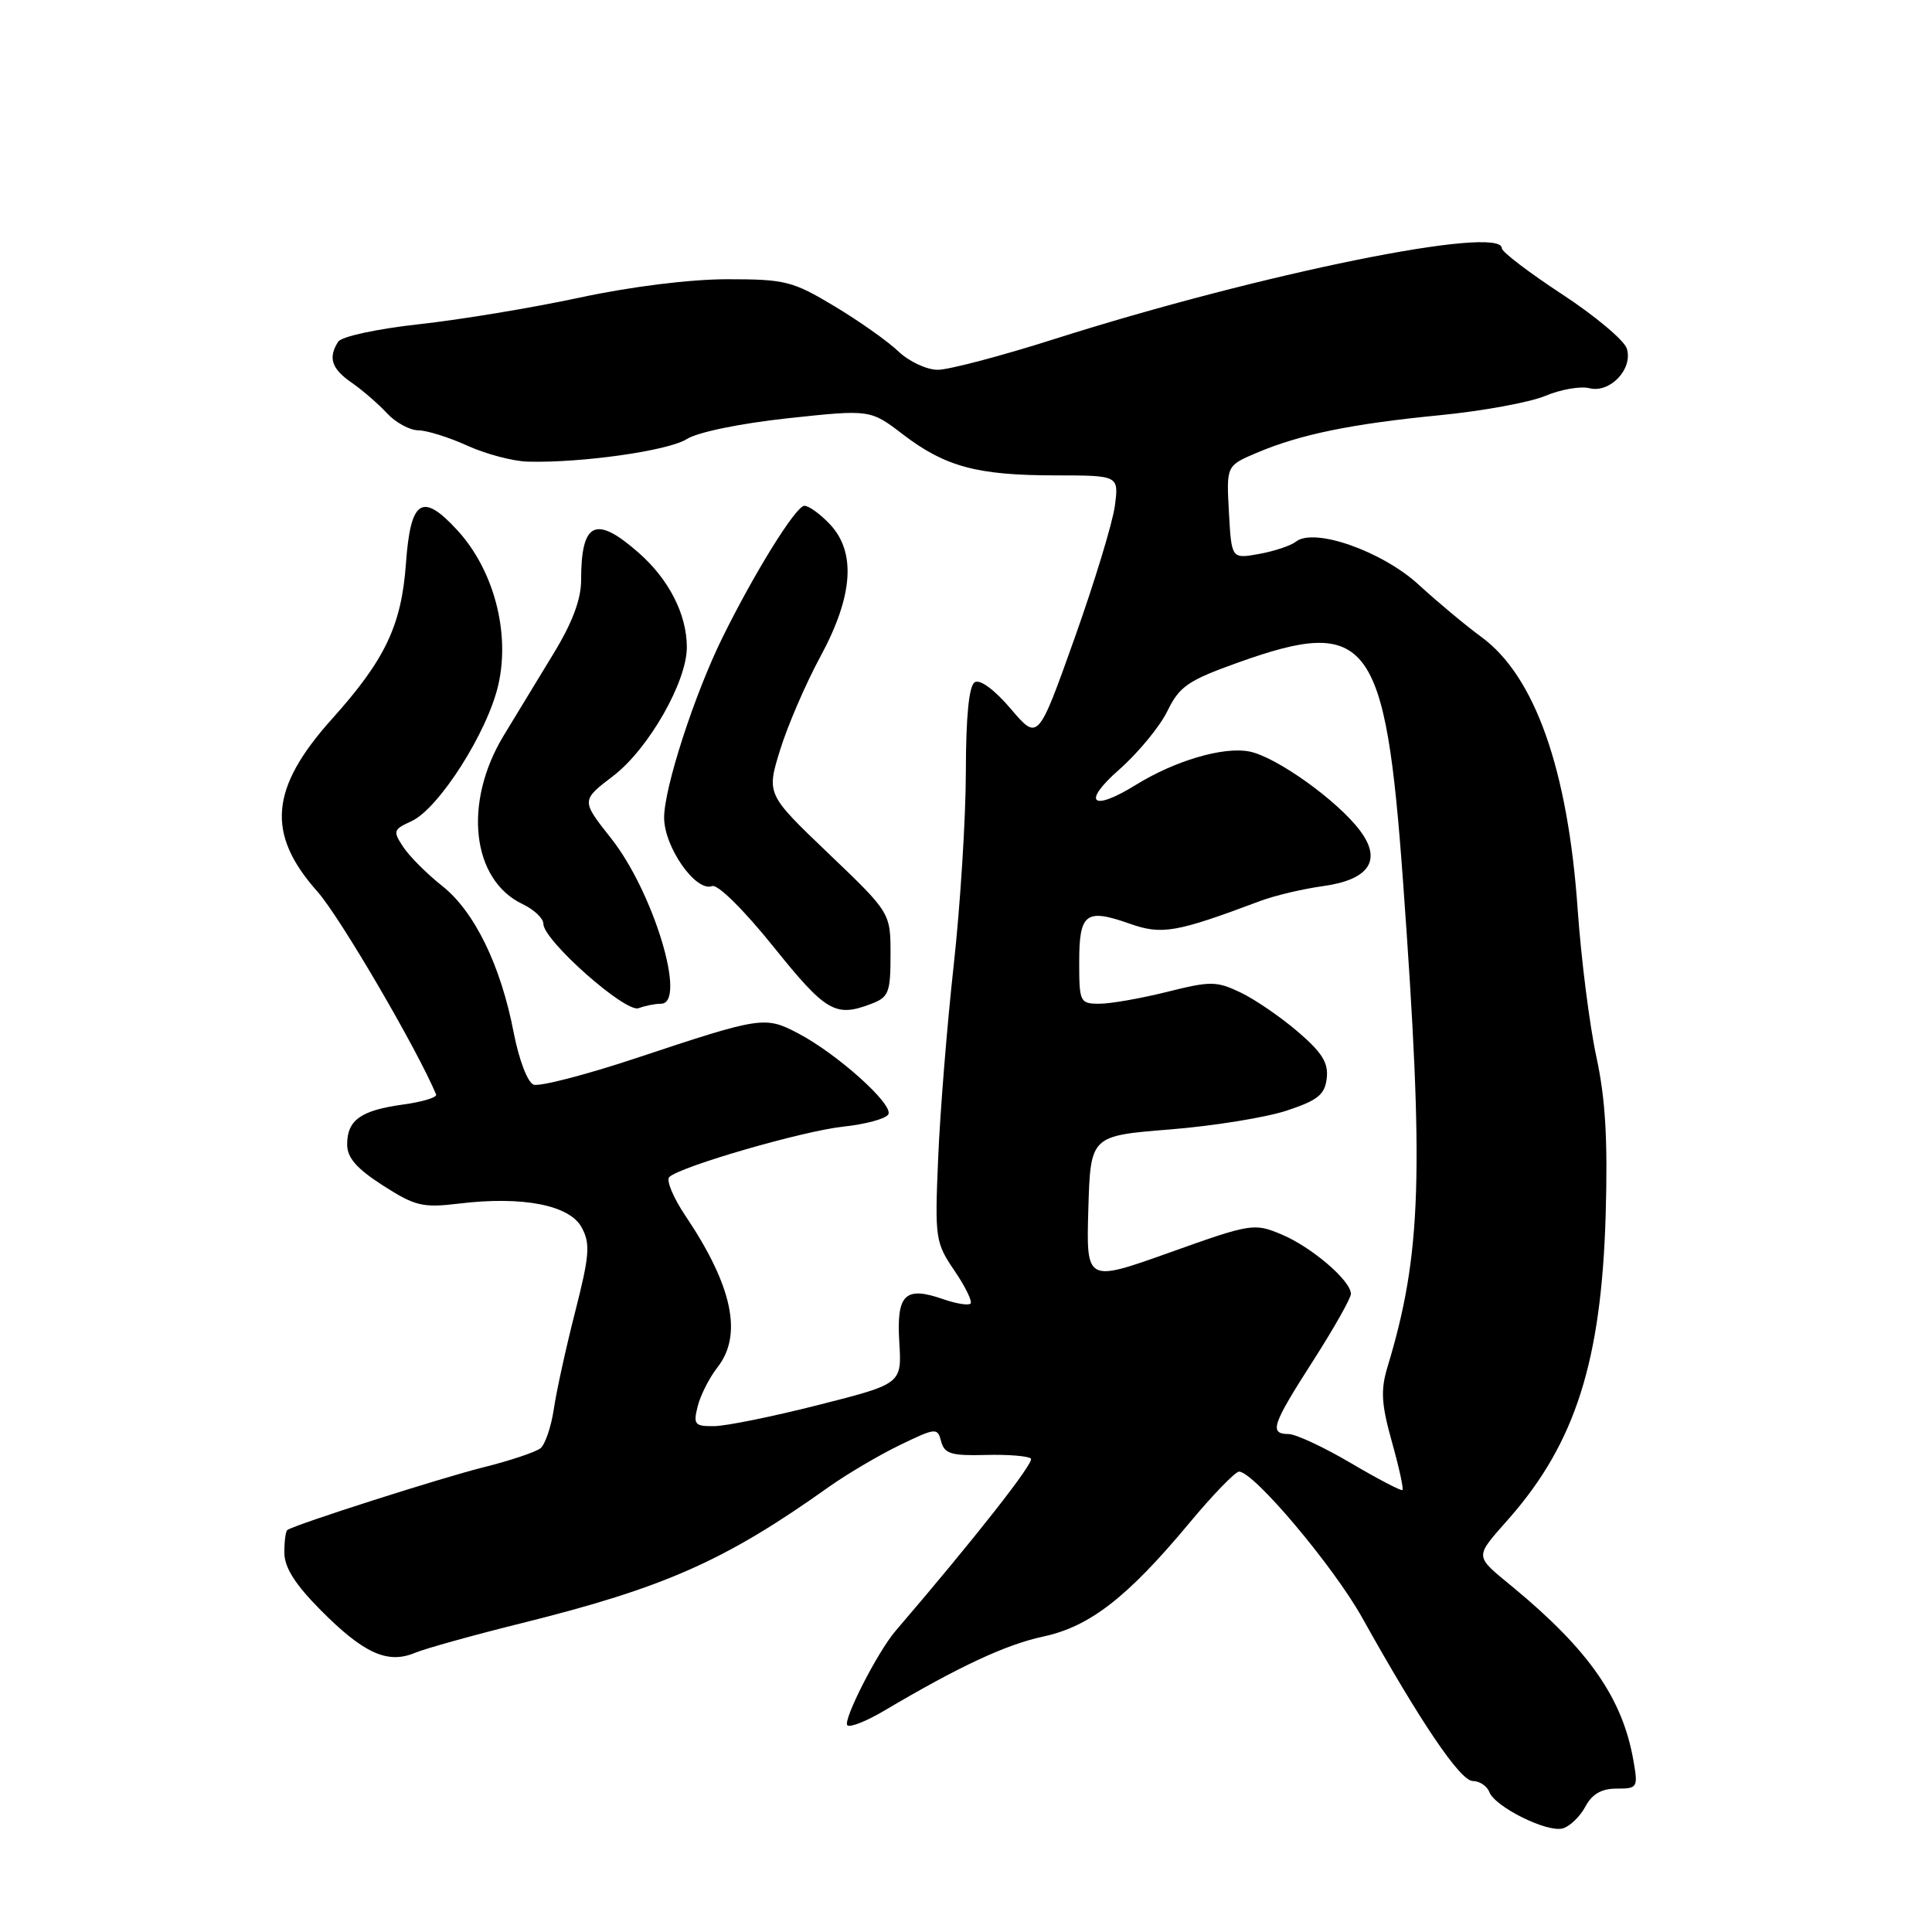 <?xml version="1.0" encoding="UTF-8" standalone="no"?>
<!DOCTYPE svg PUBLIC "-//W3C//DTD SVG 1.1//EN" "http://www.w3.org/Graphics/SVG/1.1/DTD/svg11.dtd" >
<svg xmlns="http://www.w3.org/2000/svg" xmlns:xlink="http://www.w3.org/1999/xlink" version="1.1" viewBox="0 0 256 256">
 <g >
 <path fill="currentColor"
d=" M 210.05 239.42 C 210.95 237.72 212.20 237.00 214.21 237.00 C 216.99 237.00 217.07 236.87 216.43 233.25 C 215.00 225.07 210.57 218.68 200.57 210.39 C 195.25 205.99 195.29 206.52 200.00 201.15 C 208.75 191.17 212.19 180.33 212.76 161.00 C 213.05 151.00 212.73 145.56 211.52 140.00 C 210.63 135.88 209.51 127.10 209.05 120.50 C 207.75 101.92 203.37 89.56 196.26 84.38 C 194.19 82.86 190.47 79.76 188.00 77.49 C 183.16 73.04 174.13 69.86 171.72 71.77 C 171.05 72.30 168.85 73.04 166.84 73.40 C 163.18 74.06 163.18 74.06 162.84 67.88 C 162.50 61.71 162.50 61.71 166.50 60.01 C 172.23 57.57 179.03 56.17 190.76 55.02 C 196.40 54.47 202.69 53.32 204.75 52.46 C 206.80 51.60 209.43 51.14 210.60 51.44 C 213.35 52.13 216.41 48.88 215.56 46.18 C 215.21 45.09 211.35 41.85 206.97 38.98 C 202.58 36.10 199.00 33.37 199.00 32.90 C 199.00 29.75 167.07 36.23 139.70 44.93 C 132.66 47.17 125.71 49.00 124.26 49.00 C 122.80 49.00 120.46 47.91 119.05 46.57 C 117.65 45.23 113.83 42.53 110.56 40.57 C 105.03 37.25 104.05 37.00 96.39 37.00 C 91.44 37.00 83.64 37.97 76.83 39.43 C 70.60 40.77 61.02 42.36 55.54 42.96 C 49.92 43.58 45.25 44.59 44.81 45.28 C 43.45 47.41 43.93 48.86 46.59 50.70 C 48.02 51.69 50.12 53.51 51.27 54.75 C 52.42 55.99 54.29 57.01 55.43 57.02 C 56.57 57.03 59.50 57.95 61.94 59.06 C 64.39 60.17 67.99 61.12 69.94 61.17 C 77.06 61.36 88.56 59.73 91.00 58.18 C 92.46 57.26 98.05 56.11 104.41 55.42 C 115.32 54.25 115.32 54.25 119.68 57.59 C 125.27 61.85 129.51 62.99 139.88 62.99 C 148.26 63.00 148.26 63.00 147.72 67.06 C 147.42 69.29 145.01 77.20 142.36 84.64 C 137.54 98.16 137.54 98.16 133.93 93.92 C 131.78 91.39 129.85 89.97 129.16 90.40 C 128.39 90.87 127.99 94.92 127.98 102.31 C 127.97 108.46 127.24 120.03 126.36 128.00 C 125.48 135.97 124.56 147.45 124.31 153.50 C 123.86 164.10 123.94 164.64 126.47 168.37 C 127.92 170.49 128.87 172.46 128.60 172.73 C 128.33 173.01 126.72 172.75 125.02 172.16 C 119.92 170.38 118.78 171.48 119.16 177.82 C 119.50 183.36 119.50 183.36 108.50 186.15 C 102.45 187.69 96.21 188.96 94.64 188.97 C 92.04 189.00 91.84 188.76 92.45 186.33 C 92.82 184.86 94.00 182.55 95.06 181.19 C 98.44 176.90 97.07 170.40 90.83 161.11 C 89.21 158.70 88.24 156.38 88.69 155.96 C 90.18 154.55 106.44 149.84 111.78 149.28 C 114.68 148.97 117.35 148.25 117.70 147.67 C 118.48 146.41 110.95 139.64 105.75 136.92 C 101.36 134.62 100.89 134.69 84.31 140.20 C 77.60 142.43 71.48 144.01 70.70 143.72 C 69.90 143.41 68.77 140.43 68.07 136.84 C 66.36 127.93 62.87 120.77 58.59 117.39 C 56.58 115.80 54.26 113.48 53.44 112.24 C 52.04 110.13 52.11 109.91 54.51 108.82 C 58.15 107.16 64.65 96.94 66.05 90.66 C 67.60 83.73 65.41 75.51 60.61 70.27 C 55.94 65.18 54.40 66.17 53.79 74.66 C 53.20 82.86 51.04 87.41 44.02 95.23 C 35.75 104.44 35.24 110.47 42.06 118.14 C 45.01 121.44 55.29 139.04 57.79 145.03 C 57.94 145.41 55.96 146.01 53.39 146.36 C 47.80 147.13 46.00 148.42 46.00 151.64 C 46.00 153.41 47.25 154.84 50.75 157.09 C 55.03 159.83 56.02 160.06 60.83 159.48 C 69.26 158.46 75.49 159.68 77.08 162.65 C 78.24 164.81 78.12 166.33 76.21 173.83 C 74.99 178.60 73.72 184.40 73.38 186.73 C 73.03 189.06 72.24 191.38 71.63 191.89 C 71.01 192.40 67.58 193.55 64.00 194.44 C 58.37 195.85 39.27 201.95 38.08 202.73 C 37.85 202.88 37.67 204.24 37.68 205.75 C 37.68 207.68 39.10 209.93 42.46 213.32 C 48.15 219.06 51.33 220.52 54.93 219.03 C 56.35 218.44 62.67 216.68 69.00 215.11 C 88.07 210.37 96.07 206.82 109.86 197.00 C 112.26 195.30 116.47 192.82 119.21 191.49 C 124.03 189.16 124.23 189.15 124.71 191.01 C 125.14 192.63 126.06 192.91 130.60 192.79 C 133.56 192.71 136.26 192.93 136.60 193.27 C 137.10 193.76 129.14 203.89 118.66 216.11 C 116.29 218.87 111.64 227.98 112.28 228.61 C 112.61 228.94 114.82 228.07 117.19 226.66 C 127.08 220.81 133.27 217.92 138.20 216.86 C 144.39 215.54 149.37 211.68 157.55 201.86 C 160.69 198.08 163.68 195.00 164.18 195.00 C 166.13 195.00 176.68 207.52 180.50 214.36 C 188.23 228.21 193.49 235.98 195.14 235.99 C 196.05 236.00 197.04 236.65 197.34 237.45 C 198.10 239.42 204.95 242.83 207.05 242.28 C 207.99 242.03 209.33 240.74 210.05 239.42 Z  M 87.58 133.00 C 91.07 133.00 86.61 118.22 80.98 111.09 C 77.00 106.06 77.00 106.06 81.25 102.82 C 85.92 99.26 91.04 90.31 91.01 85.72 C 90.99 81.37 88.63 76.76 84.61 73.23 C 78.91 68.22 77.00 69.14 77.00 76.89 C 77.00 79.42 75.83 82.53 73.37 86.56 C 71.38 89.83 68.39 94.75 66.72 97.50 C 61.35 106.39 62.50 116.60 69.25 119.80 C 70.76 120.52 72.00 121.69 72.00 122.41 C 72.00 124.60 82.89 134.25 84.62 133.59 C 85.47 133.27 86.80 133.00 87.58 133.00 Z  M 115.43 133.02 C 117.76 132.14 118.00 131.54 118.00 126.50 C 118.00 120.95 118.00 120.95 109.78 113.09 C 101.56 105.23 101.56 105.23 103.37 99.36 C 104.37 96.14 106.76 90.60 108.68 87.05 C 113.04 79.02 113.47 73.20 109.98 69.48 C 108.70 68.12 107.17 67.01 106.58 67.02 C 105.46 67.04 99.99 75.84 95.72 84.50 C 92.00 92.06 88.00 104.40 88.00 108.34 C 88.00 112.24 92.21 118.24 94.36 117.41 C 95.09 117.13 98.57 120.57 102.50 125.46 C 109.45 134.10 110.69 134.83 115.43 133.02 Z  M 179.00 193.87 C 175.43 191.76 171.71 190.03 170.75 190.02 C 168.14 189.99 168.52 188.85 174.00 180.30 C 176.75 176.01 179.00 172.02 179.00 171.44 C 179.00 169.69 173.77 165.22 169.79 163.56 C 166.18 162.05 165.78 162.11 155.00 165.96 C 143.93 169.91 143.93 169.91 144.21 160.20 C 144.50 150.50 144.50 150.50 155.00 149.66 C 160.78 149.20 167.75 148.07 170.50 147.16 C 174.63 145.79 175.55 145.05 175.80 142.87 C 176.04 140.84 175.18 139.45 171.95 136.69 C 169.66 134.73 166.24 132.39 164.34 131.49 C 161.18 129.99 160.38 129.99 154.64 131.43 C 151.19 132.29 147.16 133.00 145.69 133.00 C 143.10 133.00 143.00 132.80 143.00 127.47 C 143.00 121.00 143.87 120.34 149.68 122.39 C 153.96 123.90 155.81 123.58 167.00 119.38 C 168.93 118.66 172.65 117.78 175.28 117.42 C 181.39 116.58 183.14 114.02 180.26 110.13 C 177.31 106.13 169.07 100.24 165.51 99.57 C 162.05 98.92 155.68 100.80 150.49 104.01 C 144.65 107.62 143.30 106.37 148.29 101.98 C 150.80 99.77 153.68 96.28 154.68 94.23 C 156.28 90.95 157.41 90.17 164.00 87.81 C 181.33 81.60 183.58 84.58 185.91 116.80 C 188.72 155.58 188.38 166.20 183.83 181.20 C 182.93 184.20 183.04 186.08 184.43 191.04 C 185.38 194.42 186.01 197.30 185.83 197.44 C 185.65 197.58 182.57 195.97 179.00 193.87 Z "/>
</g>
</svg>